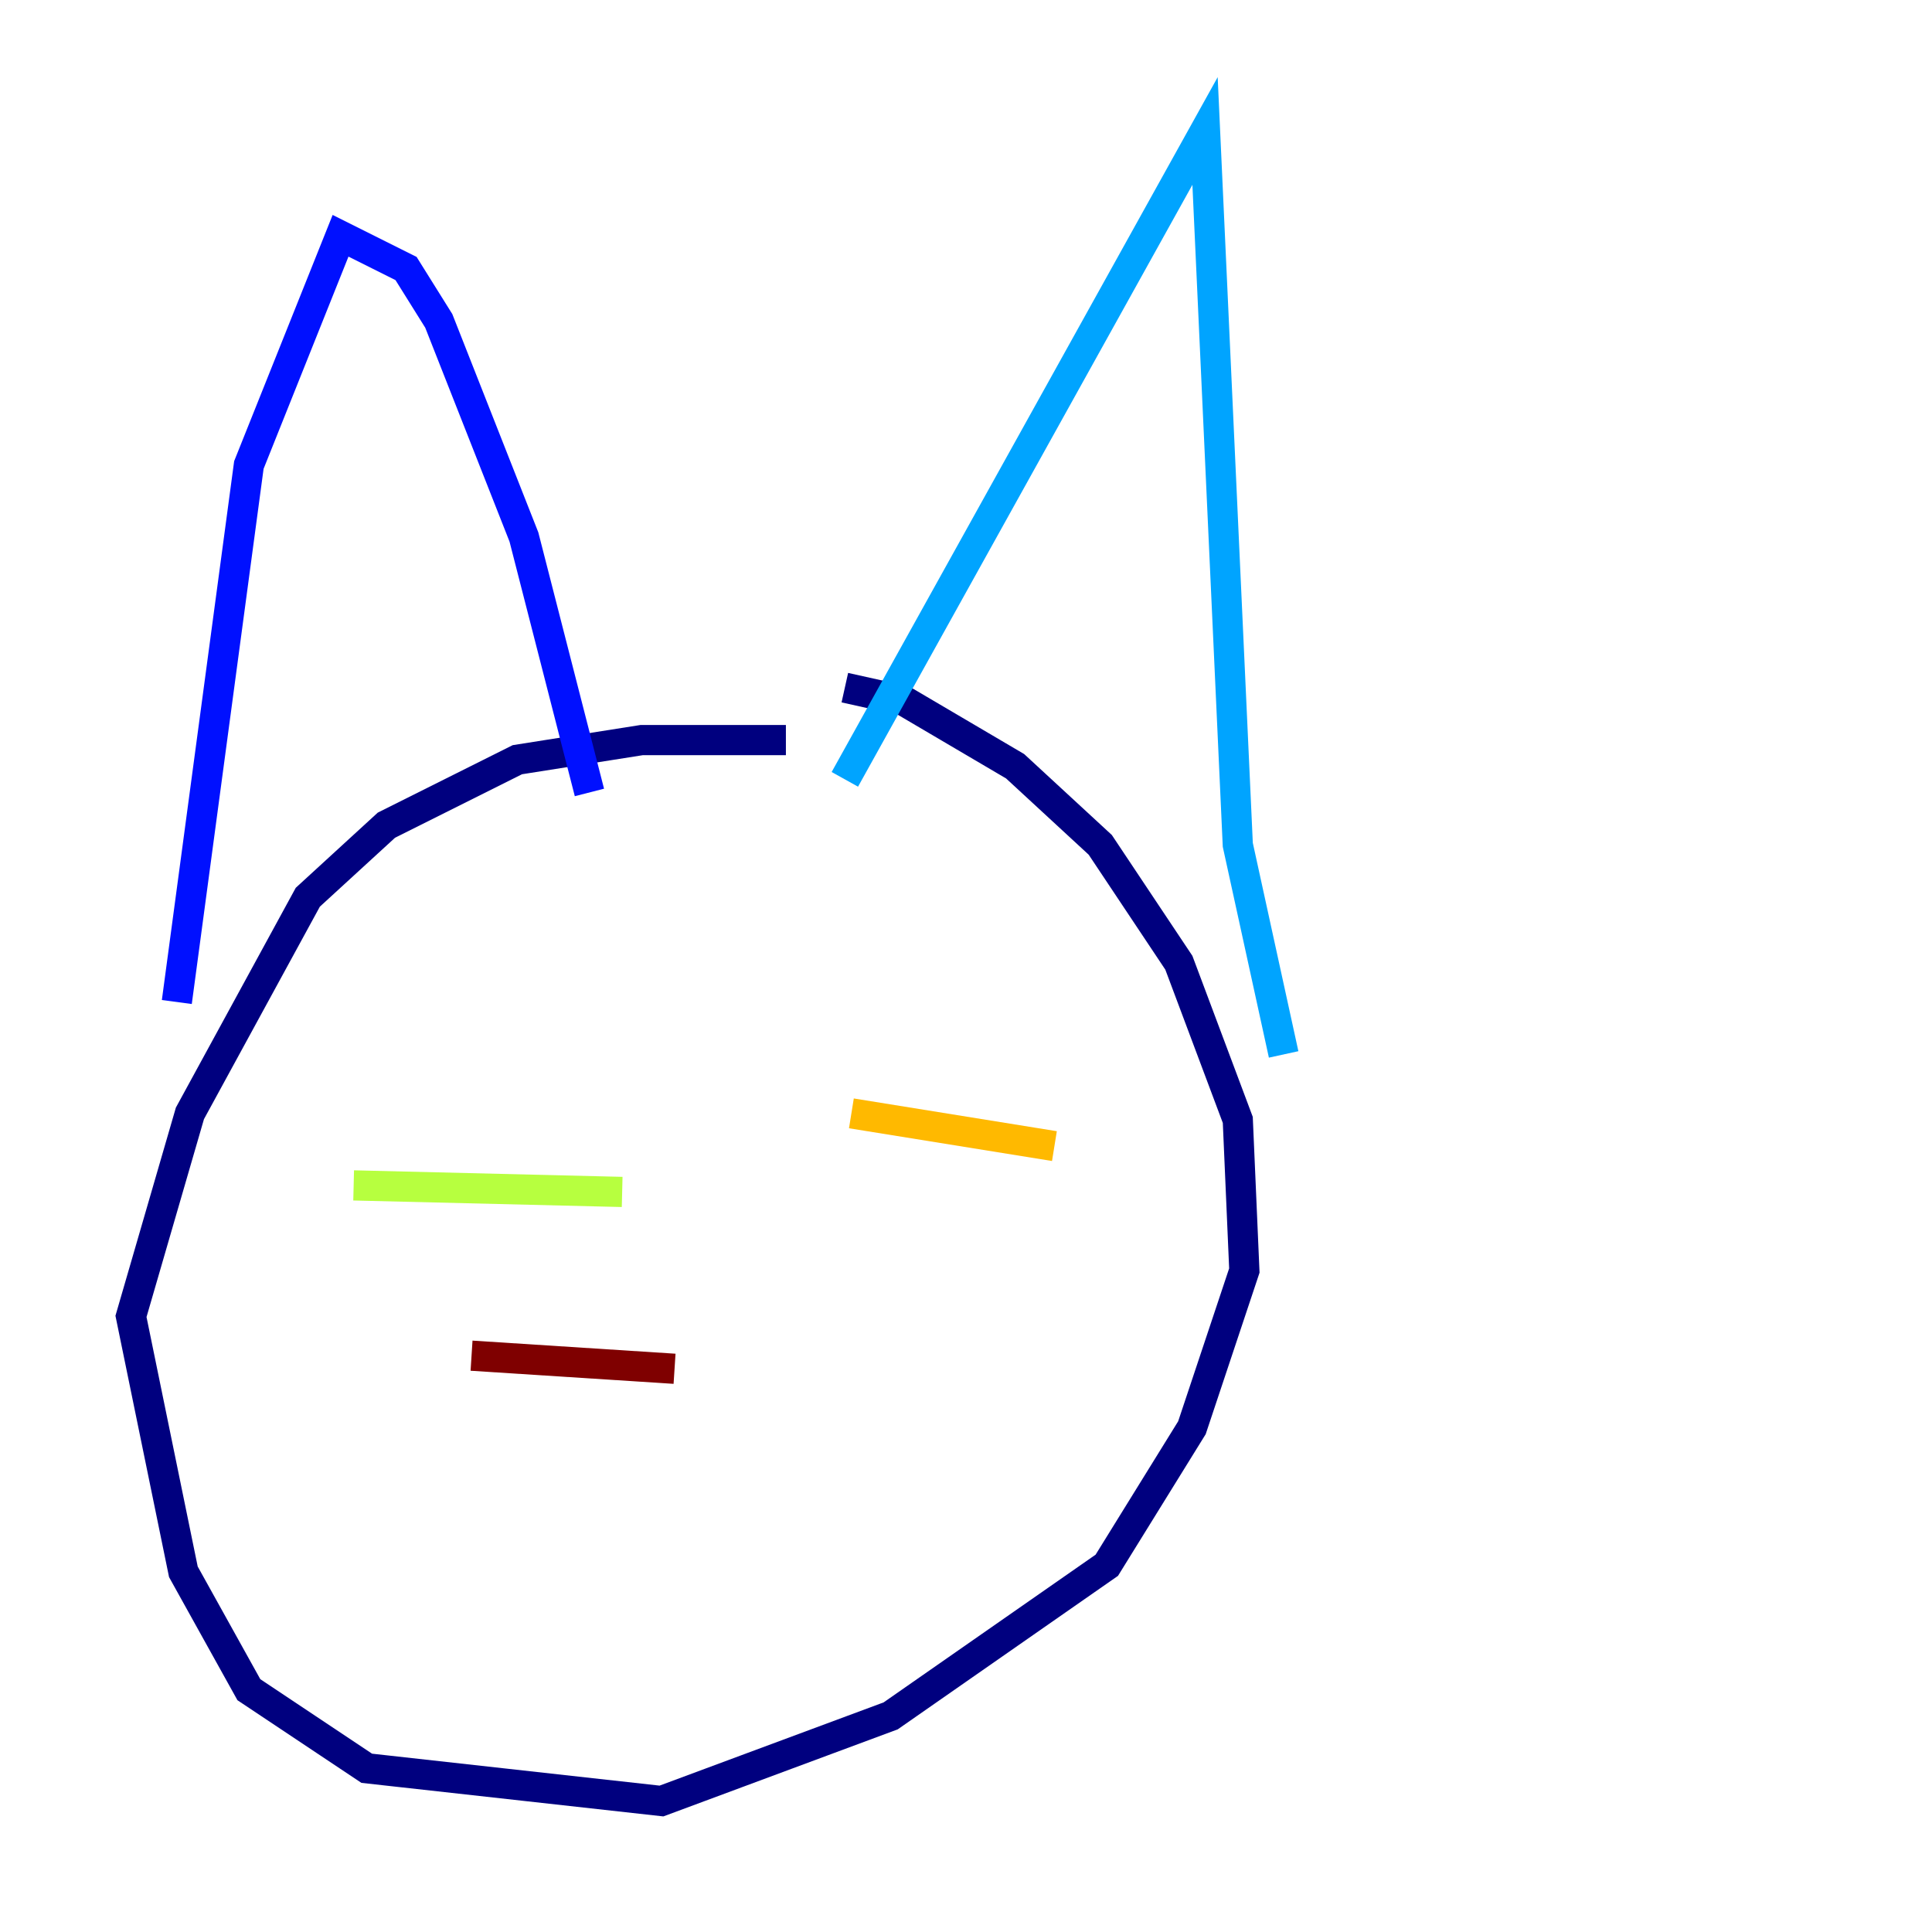 <?xml version="1.0" encoding="utf-8" ?>
<svg baseProfile="tiny" height="128" version="1.2" viewBox="0,0,128,128" width="128" xmlns="http://www.w3.org/2000/svg" xmlns:ev="http://www.w3.org/2001/xml-events" xmlns:xlink="http://www.w3.org/1999/xlink"><defs /><polyline fill="none" points="52.068,49.031 42.522,49.031 34.278,50.332 25.6,54.671 20.393,59.444 12.583,73.763 8.678,87.214 12.149,104.136 16.488,111.946 24.298,117.153 43.824,119.322 59.01,113.681 73.329,103.702 78.969,94.59 82.441,84.176 82.007,74.197 78.102,63.783 72.895,55.973 67.254,50.766 59.878,46.427 55.973,45.559" stroke="#00007f" stroke-width="2" /><polyline fill="none" points="11.715,66.386 16.488,30.807 22.563,15.62 26.902,17.79 29.071,21.261 34.712,35.58 39.051,52.502" stroke="#0010ff" stroke-width="2" /><polyline fill="none" points="55.973,51.634 79.837,8.678 82.007,55.973 85.044,69.858" stroke="#00a4ff" stroke-width="2" /><polyline fill="none" points="44.258,75.498 44.258,75.498" stroke="#3fffb7" stroke-width="2" /><polyline fill="none" points="23.43,78.536 41.22,78.969" stroke="#b7ff3f" stroke-width="2" /><polyline fill="none" points="56.407,73.763 69.858,75.932" stroke="#ffb900" stroke-width="2" /><polyline fill="none" points="46.861,95.024 46.861,95.024" stroke="#ff3000" stroke-width="2" /><polyline fill="none" points="31.241,89.817 44.691,90.685" stroke="#7f0000" stroke-width="2" /></svg>